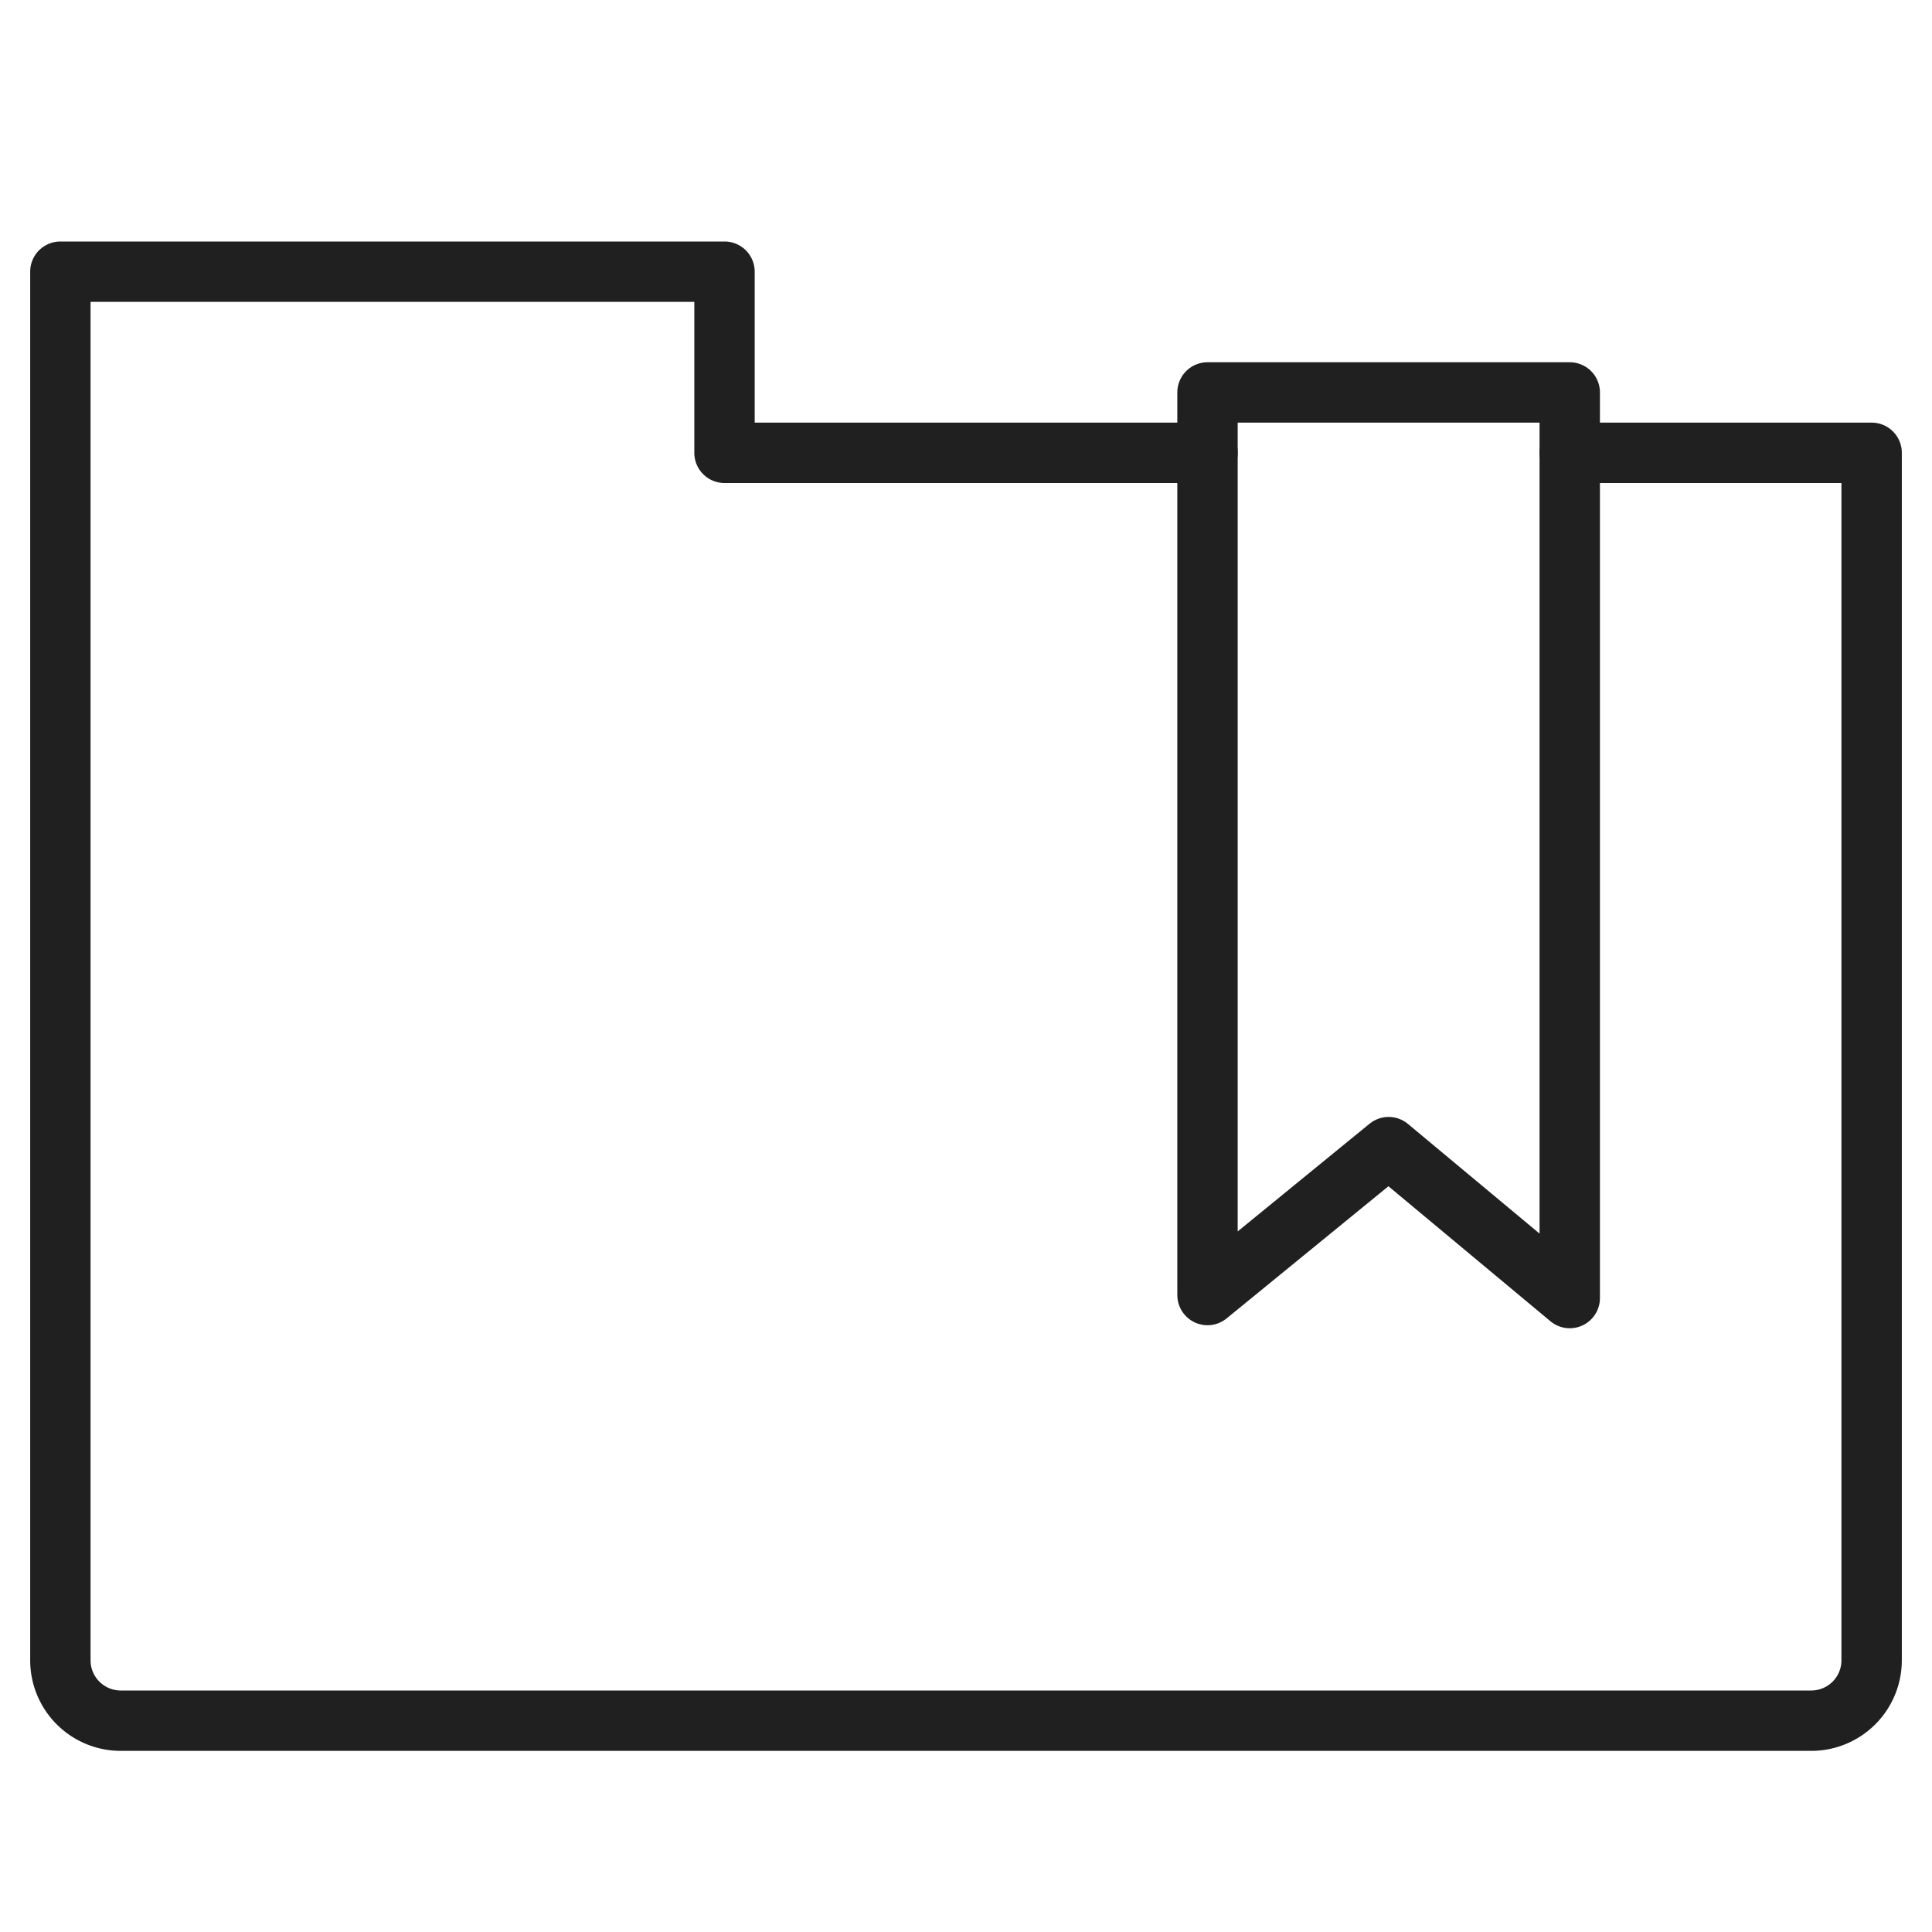 <svg xmlns="http://www.w3.org/2000/svg" viewBox="0 0 64 64" aria-labelledby="title" aria-describedby="desc"><path data-name="layer2" d="M40 15H24V9H2v46a2 2 0 0 0 2 2h56a2 2 0 0 0 2-2V15H52" fill="none" stroke="#202020" stroke-miterlimit="10" stroke-width="2" stroke-linejoin="round" stroke-linecap="round"/><path data-name="layer1" fill="none" stroke="#202020" stroke-miterlimit="10" stroke-width="2" d="M52 13v30l-6-5-6 4.9V13h12z" stroke-linejoin="round" stroke-linecap="round"/></svg>